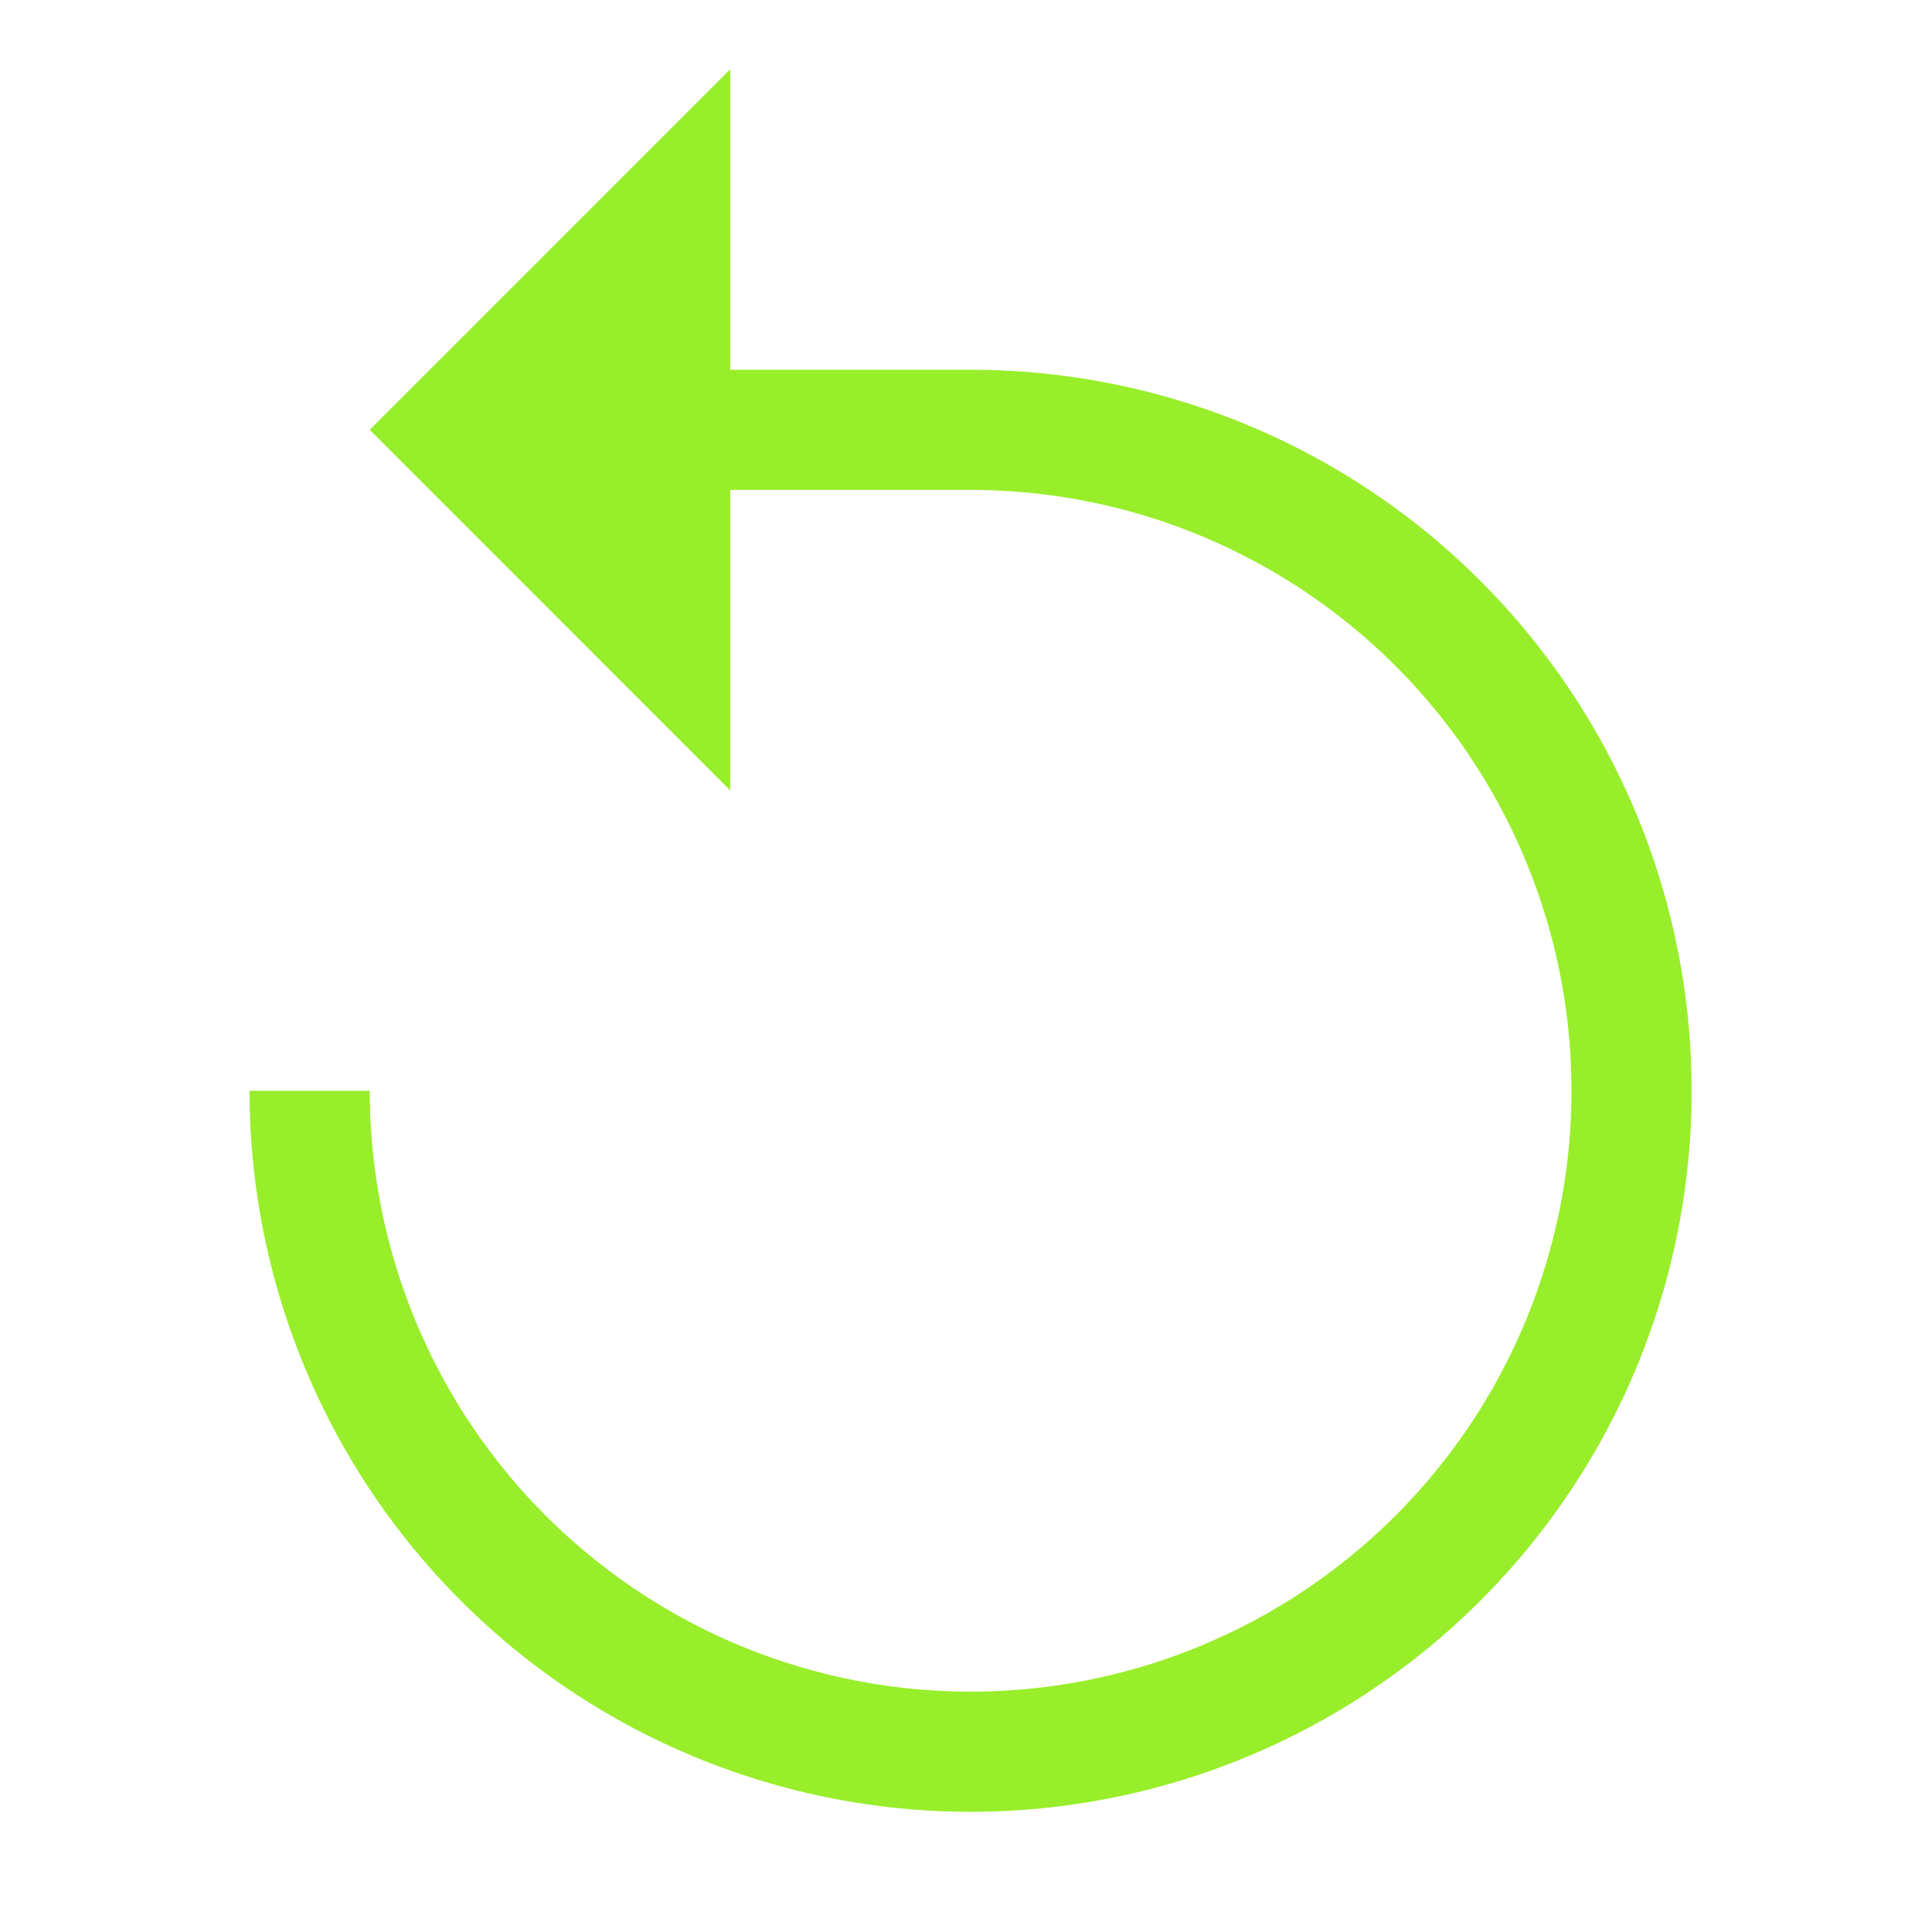 <svg width="26" height="26" viewBox="0 0 26 26" fill="none" xmlns="http://www.w3.org/2000/svg">
<path d="M3.358 14.679C3.358 16.598 3.928 18.474 4.994 20.07C6.06 21.666 7.575 22.91 9.349 23.644C11.122 24.378 13.073 24.571 14.955 24.196C16.837 23.822 18.566 22.898 19.923 21.541C21.28 20.184 22.205 18.455 22.579 16.572C22.953 14.69 22.761 12.739 22.027 10.966C21.292 9.193 20.049 7.677 18.453 6.611C16.857 5.545 14.981 4.976 13.062 4.976H9.827V0.933L4.976 5.784L9.827 10.636V6.593H13.062C14.661 6.593 16.225 7.067 17.554 7.956C18.884 8.844 19.921 10.107 20.533 11.585C21.145 13.062 21.305 14.688 20.993 16.257C20.681 17.825 19.911 19.266 18.78 20.397C17.649 21.528 16.208 22.298 14.639 22.61C13.071 22.922 11.445 22.762 9.967 22.15C8.49 21.538 7.227 20.502 6.338 19.172C5.45 17.842 4.976 16.279 4.976 14.679H3.358Z" fill="#98EE2A"/>
</svg>
